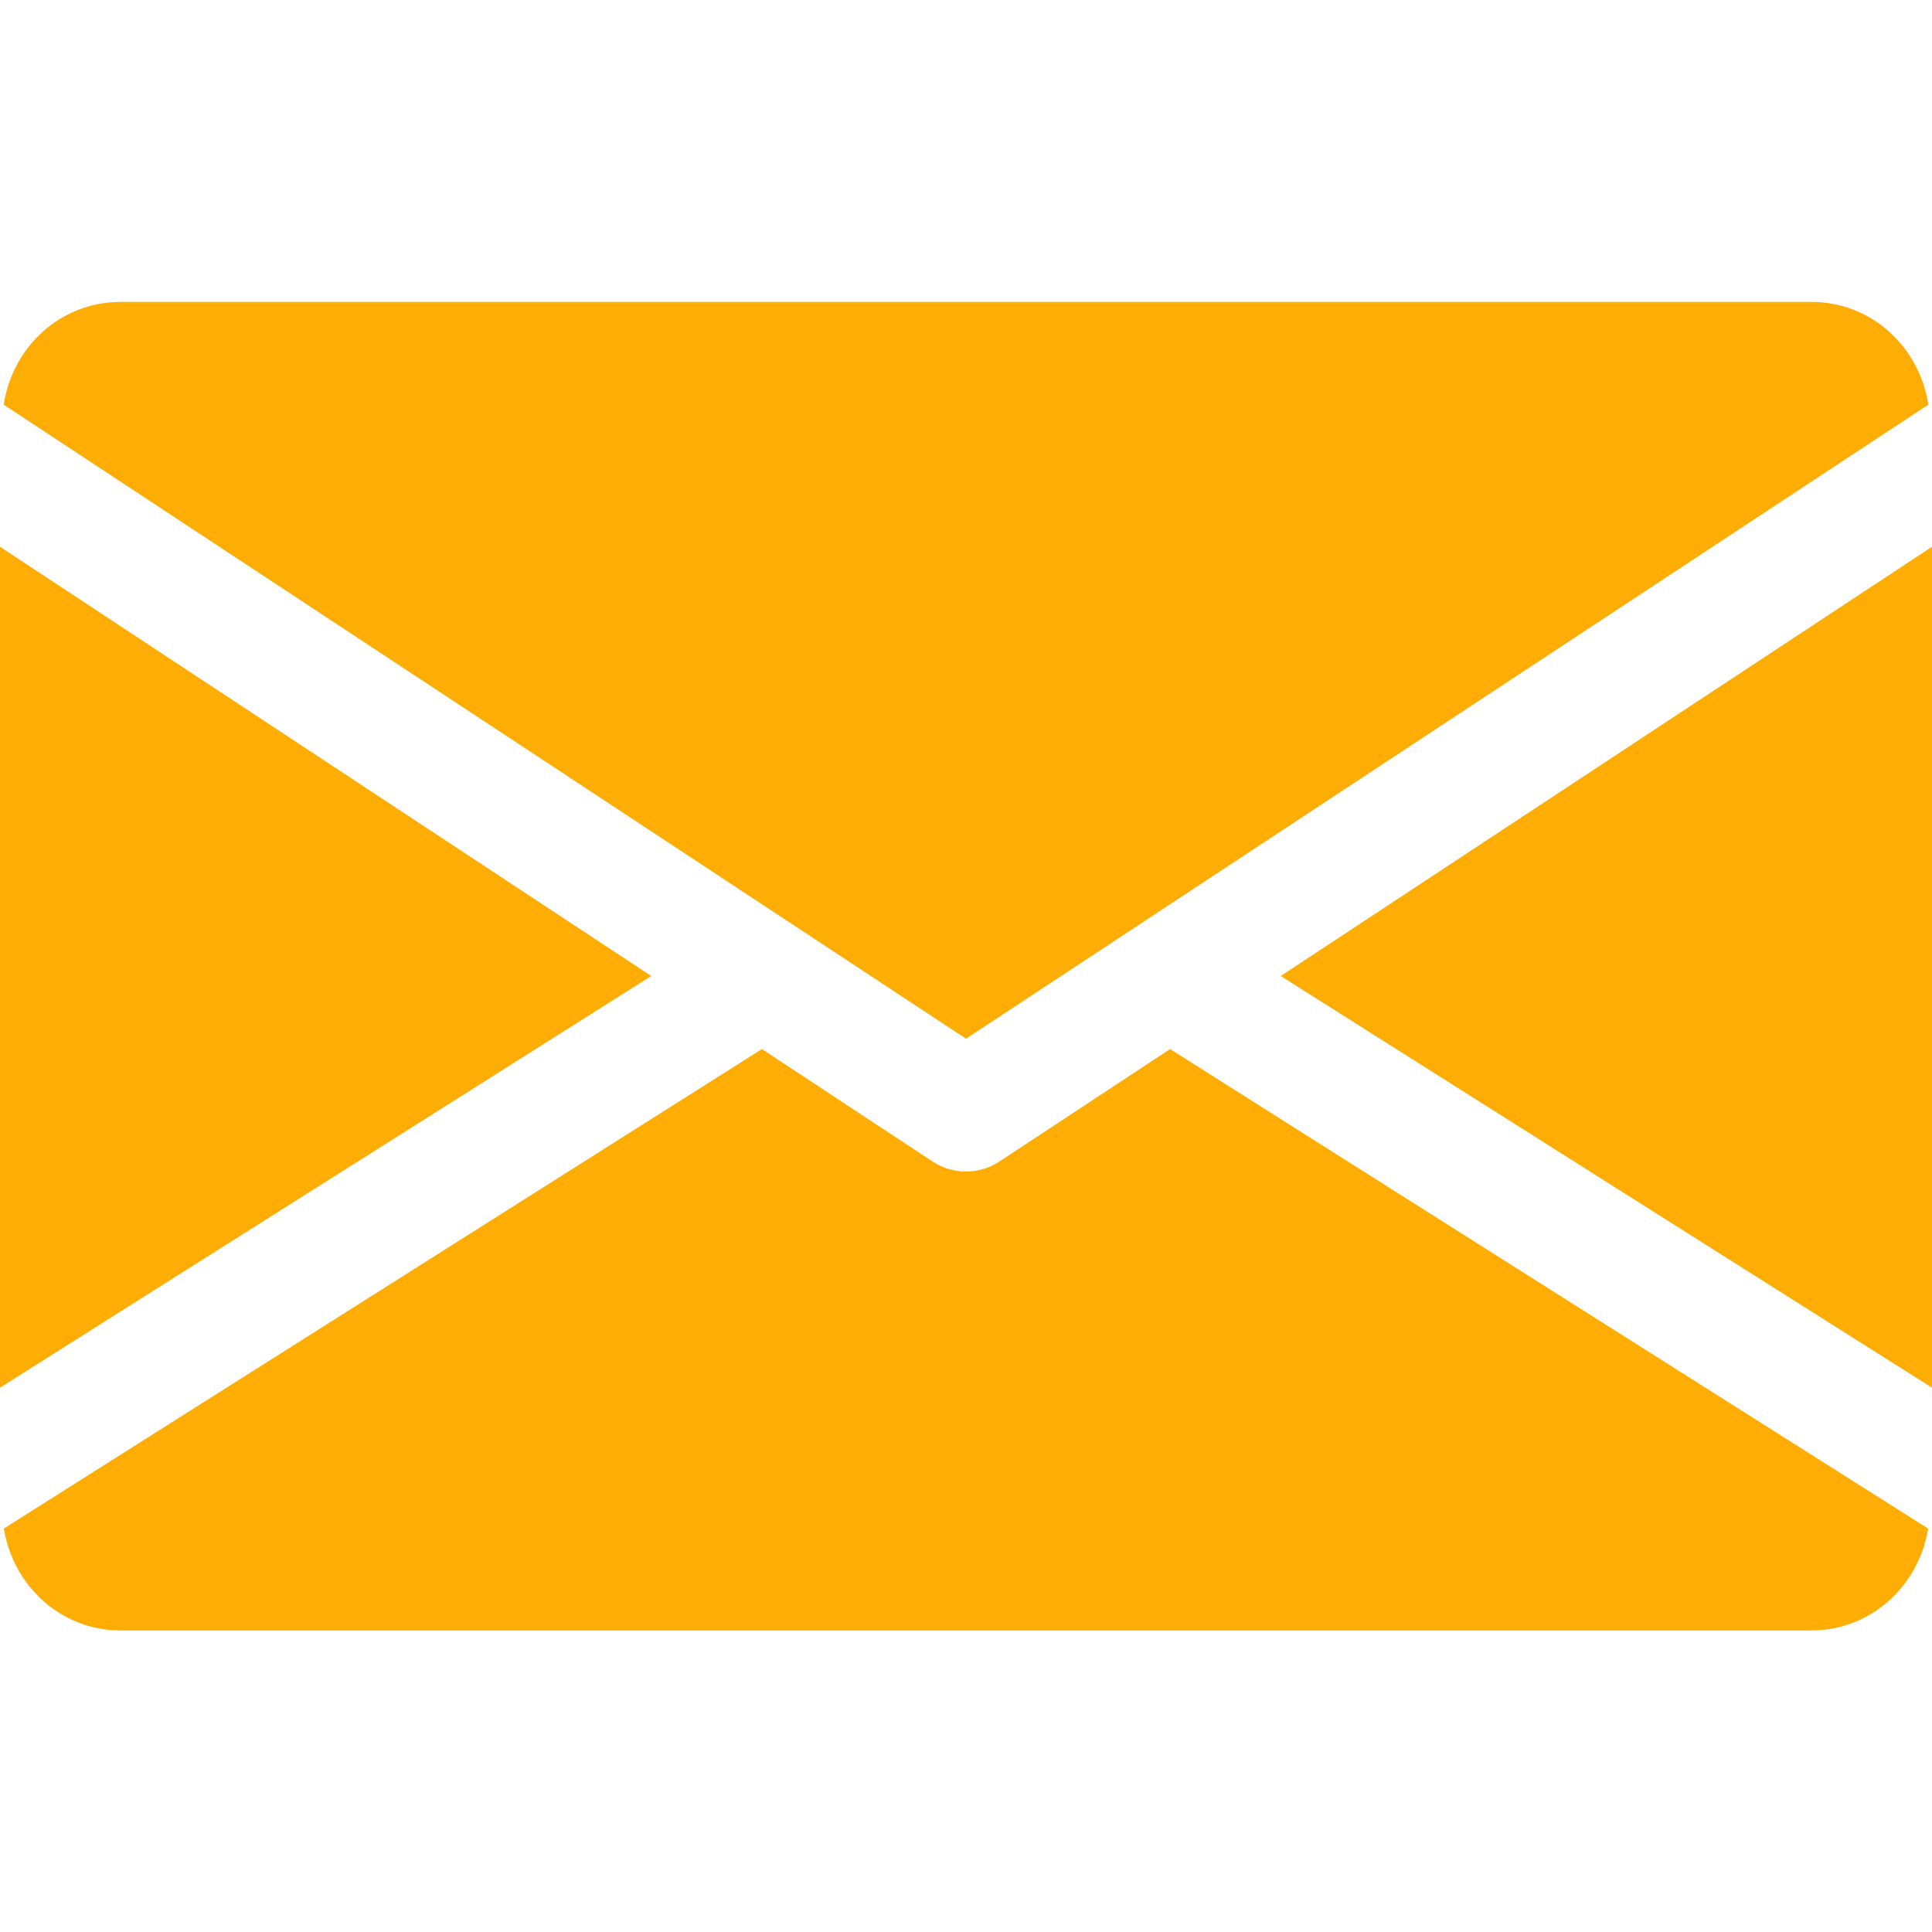 <svg width="11" height="11" viewBox="0 0 11 11" fill="none" xmlns="http://www.w3.org/2000/svg">
<g clip-path="url(#clip0_518_619)">
<path d="M7.292 5.557L11 7.901V3.113L7.292 5.557Z" fill="#FEAD04"/>
<path d="M0 3.113V7.901L3.708 5.557L0 3.113Z" fill="#FEAD04"/>
<path d="M10.312 1.719H0.688C0.344 1.719 0.072 1.974 0.021 2.304L5.5 5.914L10.979 2.304C10.928 1.974 10.656 1.719 10.312 1.719Z" fill="#FEAD04"/>
<path d="M6.662 5.973L5.689 6.614C5.631 6.652 5.566 6.67 5.5 6.67C5.434 6.67 5.369 6.652 5.311 6.614L4.338 5.973L0.022 8.703C0.075 9.029 0.346 9.283 0.687 9.283H10.312C10.654 9.283 10.925 9.029 10.978 8.703L6.662 5.973Z" fill="#FEAD04"/>
</g>
<defs>
<clipPath id="clip0_518_619">
<rect width="11" height="11" fill="white"/>
</clipPath>
</defs>
</svg>
